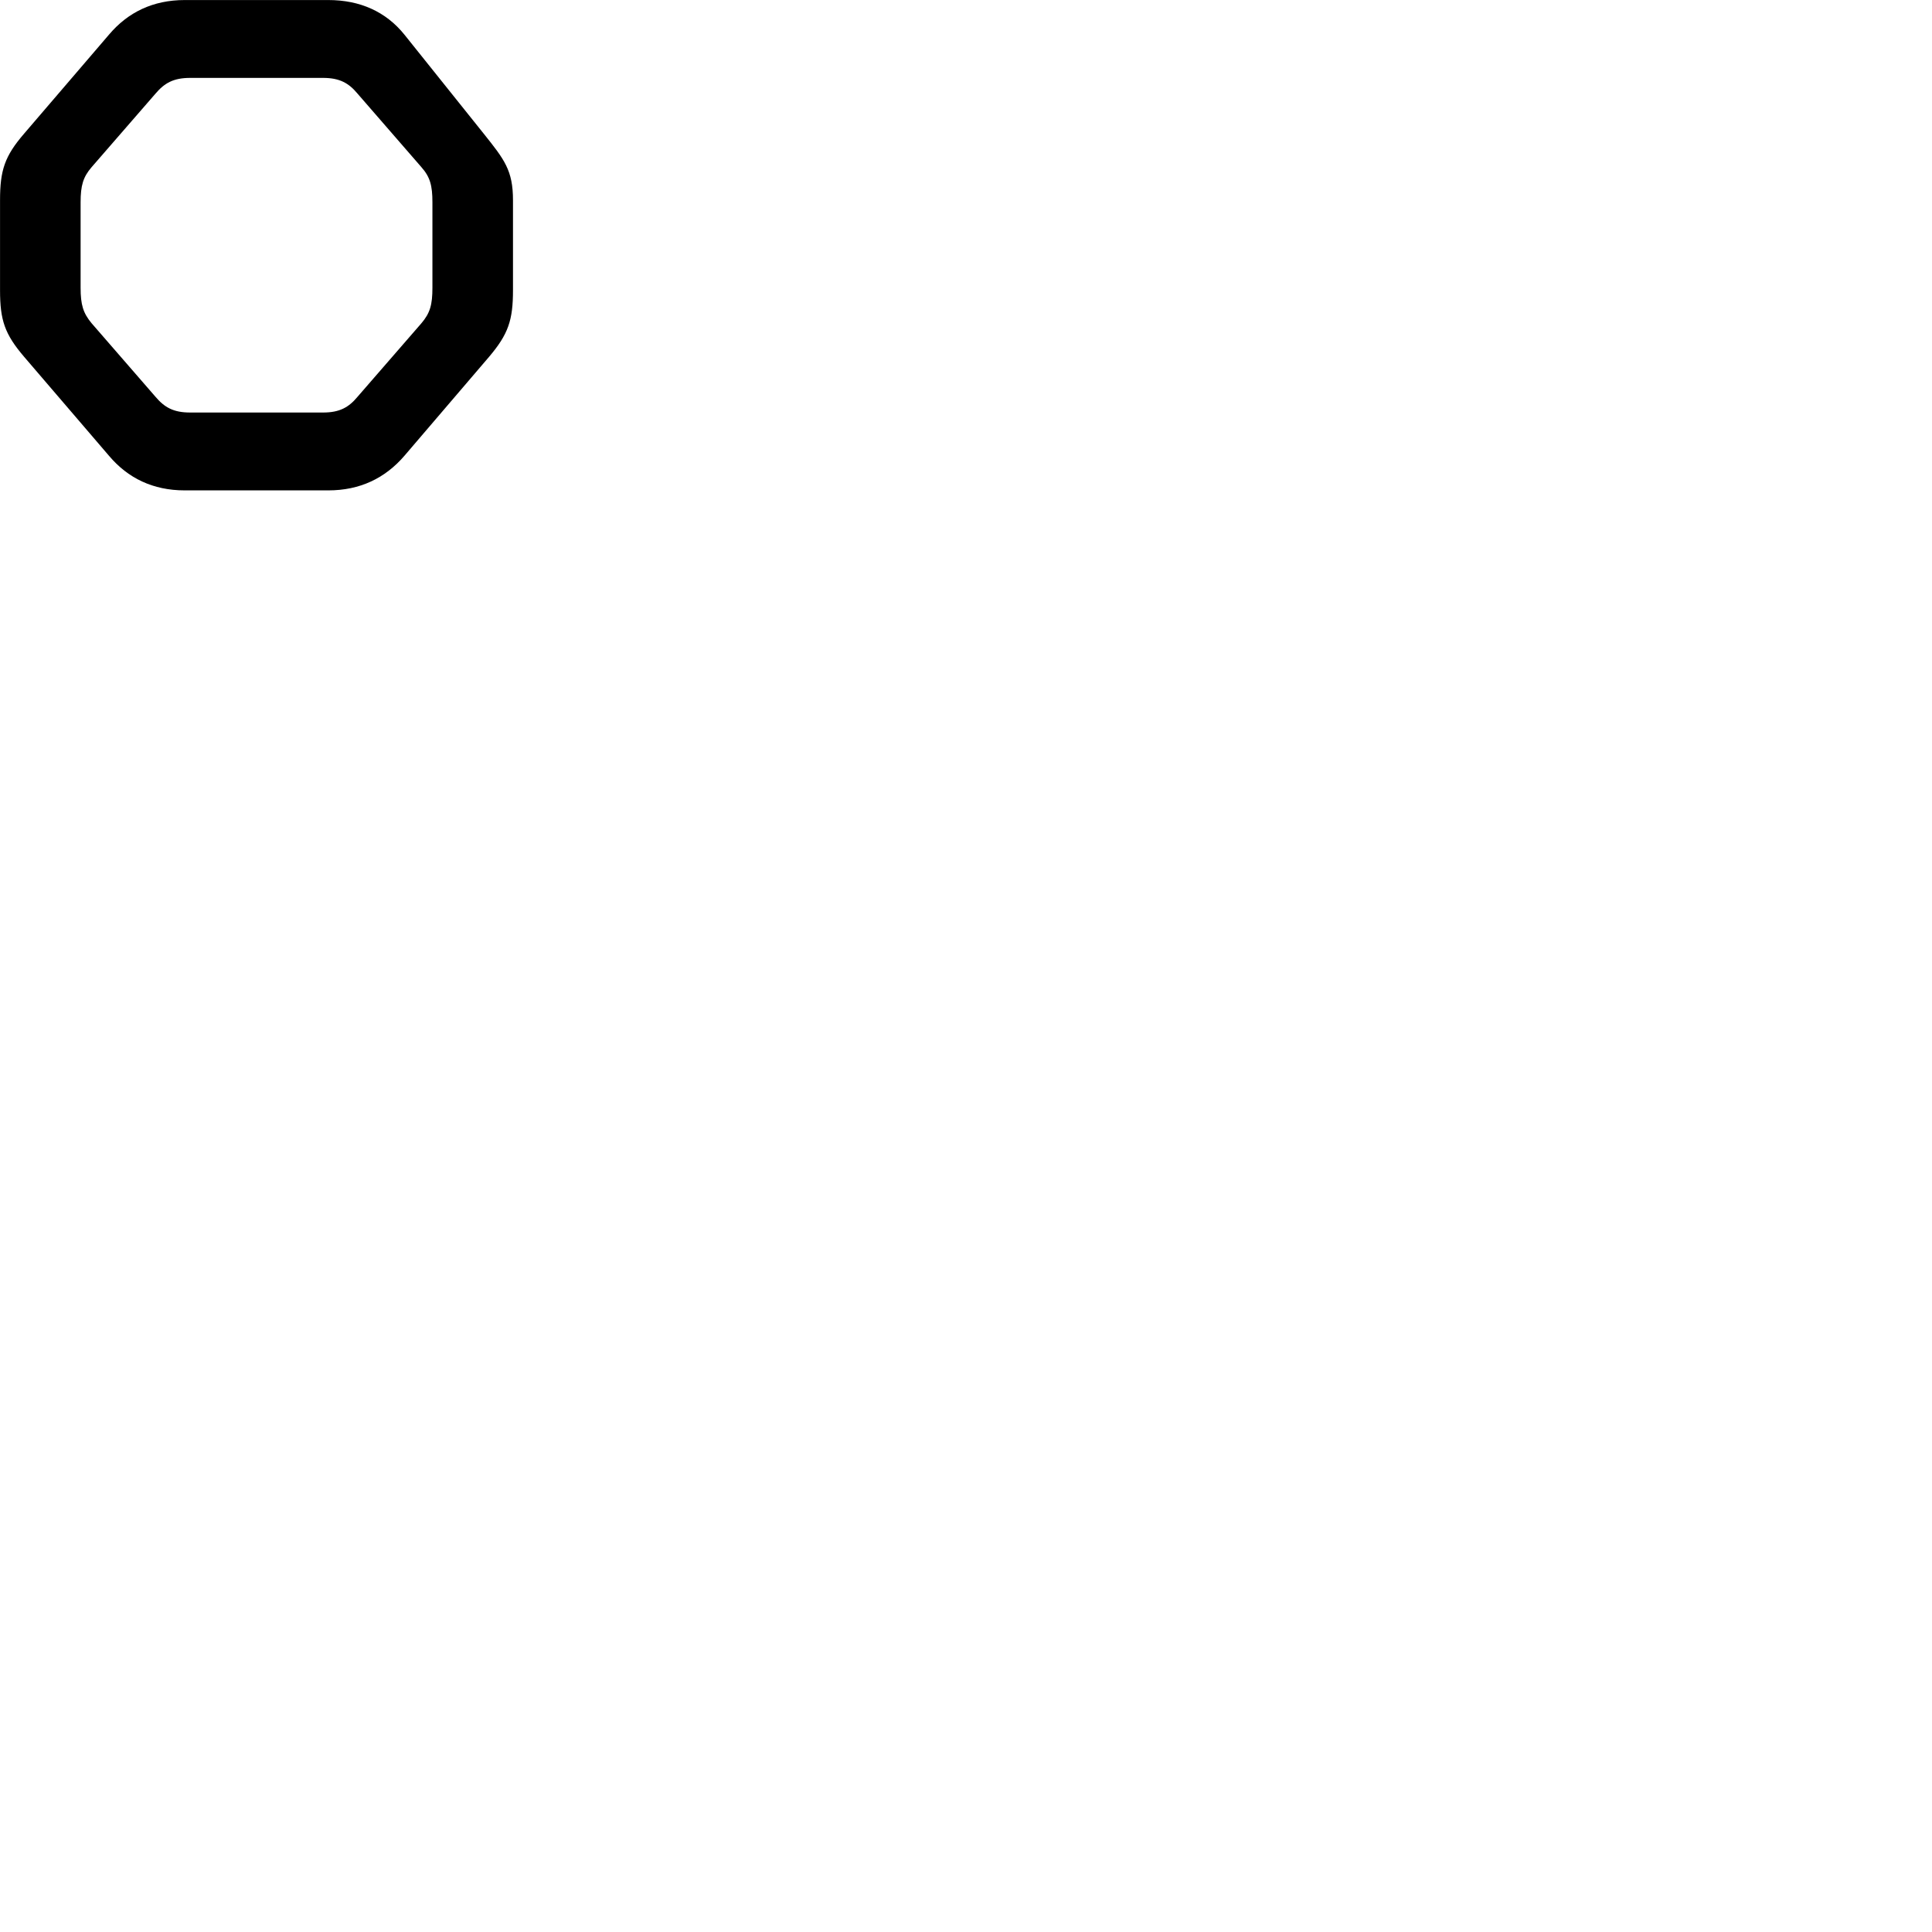 
        <svg xmlns="http://www.w3.org/2000/svg" viewBox="0 0 100 100">
            <path d="M9.562 25.382H16.992C18.632 25.382 19.932 24.752 20.932 23.592L25.312 18.472C26.312 17.292 26.552 16.572 26.552 15.022V10.362C26.552 8.812 26.102 8.252 25.032 6.912L20.932 1.792C19.972 0.602 18.632 0.002 16.992 0.002H9.562C7.922 0.002 6.622 0.632 5.642 1.792L1.252 6.912C0.242 8.082 0.002 8.812 0.002 10.362V15.022C0.002 16.572 0.242 17.292 1.252 18.472L5.642 23.592C6.622 24.752 7.922 25.382 9.562 25.382ZM9.842 21.352C8.972 21.352 8.512 21.082 8.052 20.542L4.742 16.732C4.302 16.202 4.172 15.772 4.172 14.892V10.472C4.172 9.602 4.302 9.162 4.742 8.652L8.052 4.842C8.512 4.302 8.972 4.032 9.842 4.032H16.722C17.582 4.032 18.052 4.302 18.502 4.842L21.812 8.652C22.262 9.162 22.382 9.602 22.382 10.472V14.892C22.382 15.772 22.262 16.202 21.812 16.732L18.502 20.542C18.052 21.082 17.582 21.352 16.722 21.352Z" />
        </svg>
    